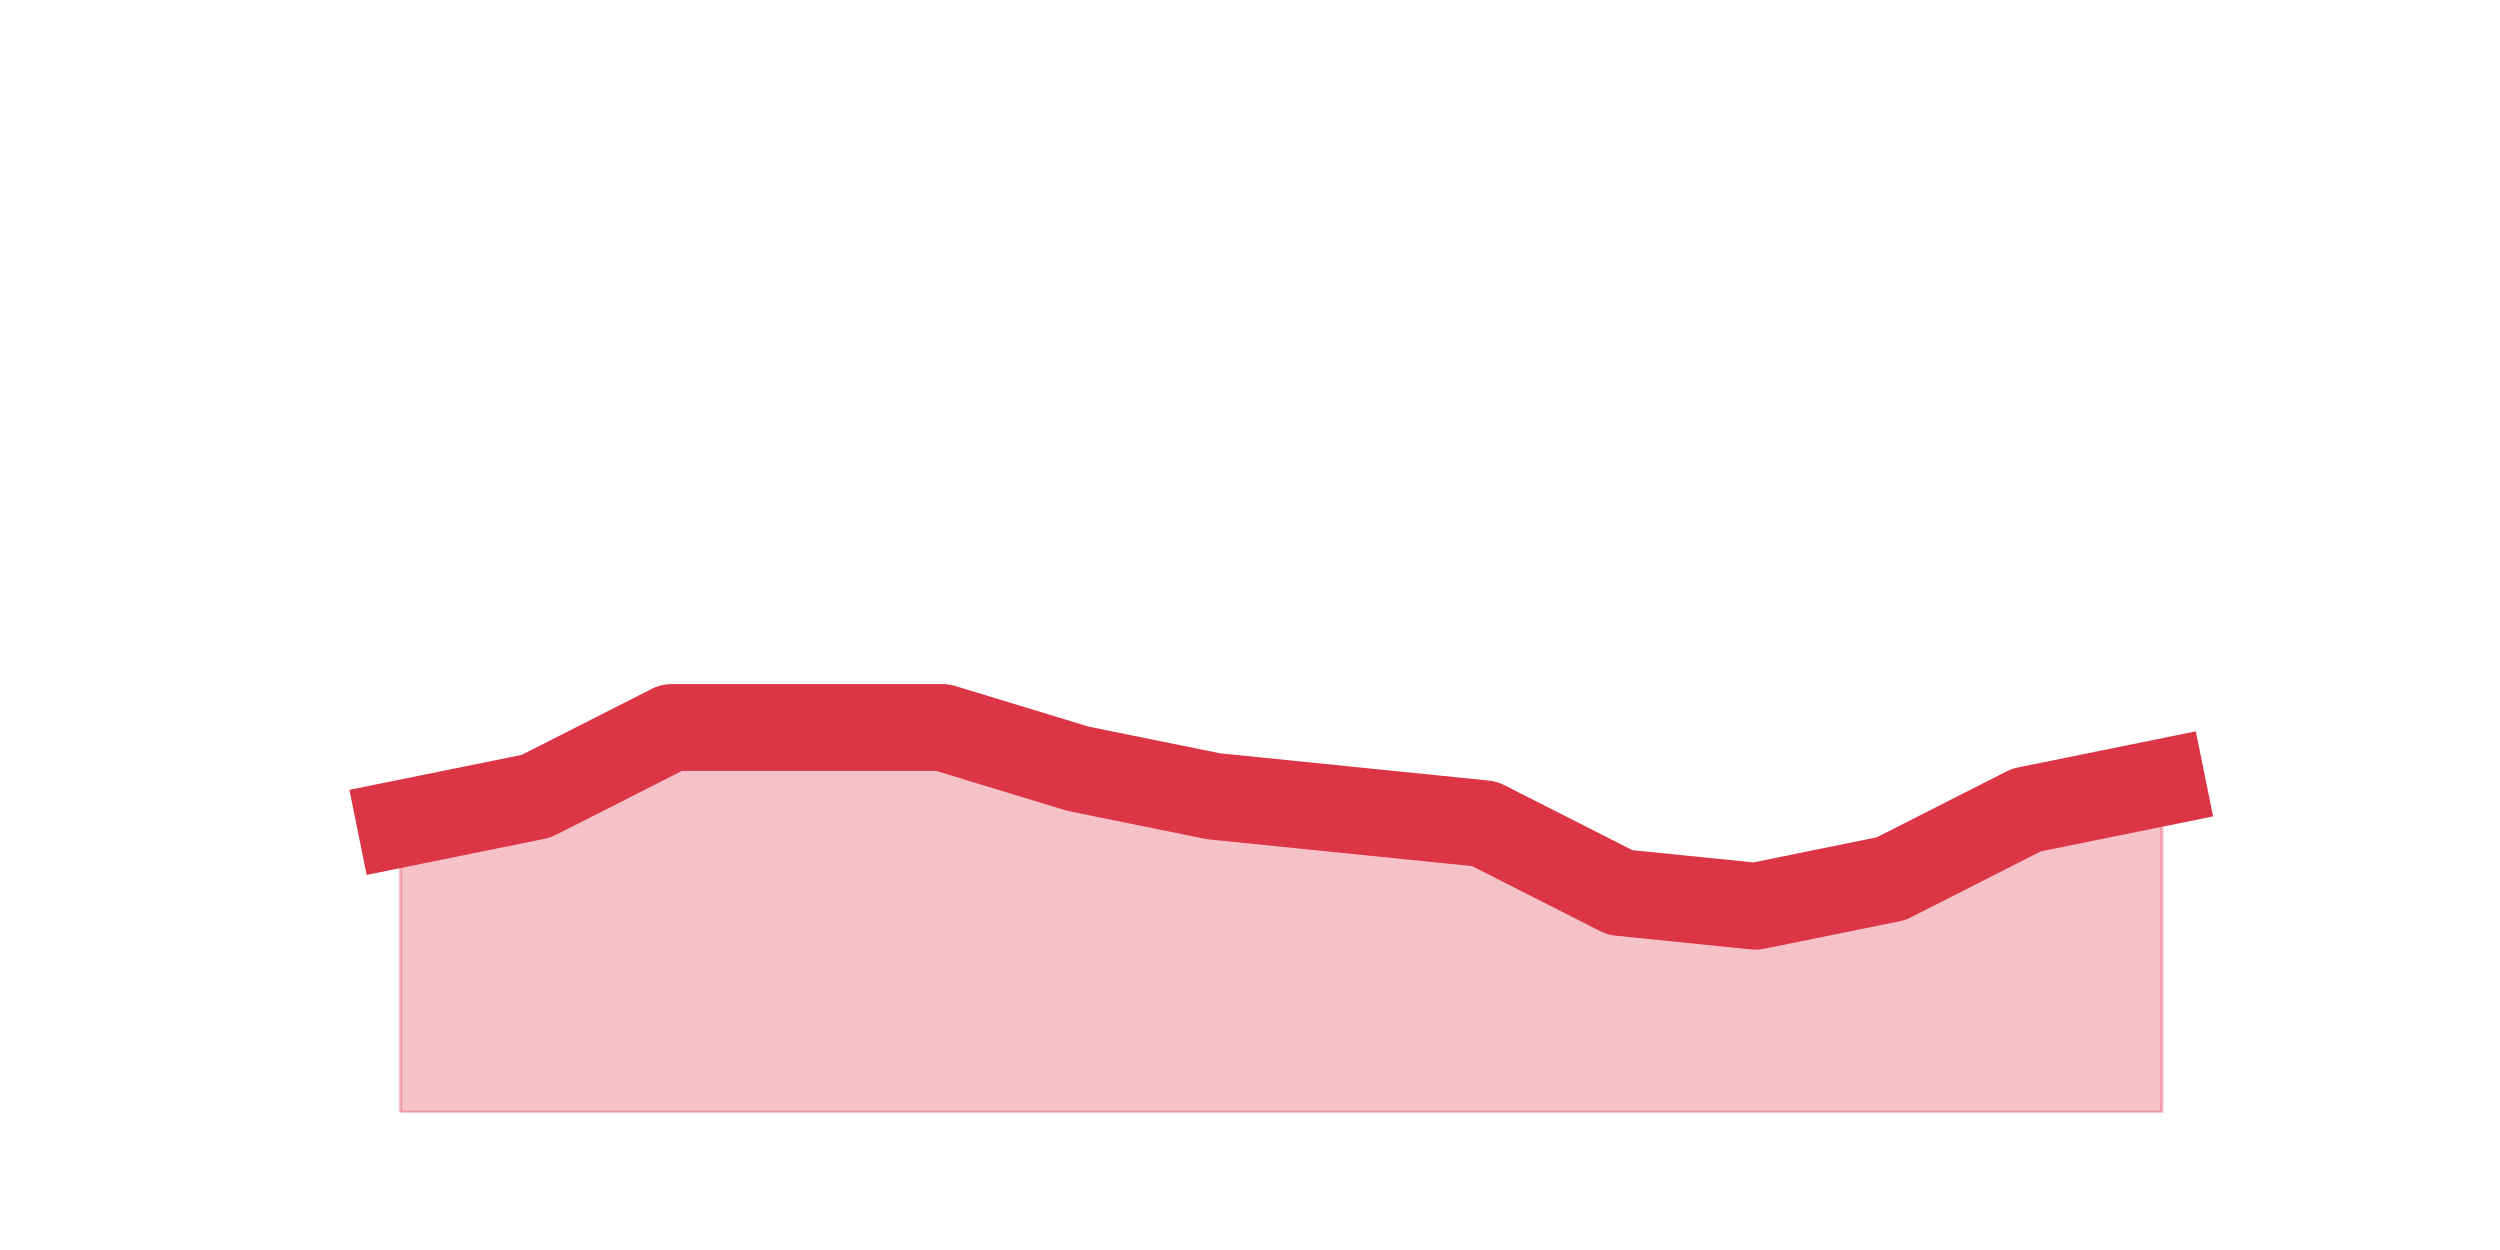 <?xml version="1.0" encoding="utf-8" standalone="no"?>
<!DOCTYPE svg PUBLIC "-//W3C//DTD SVG 1.1//EN"
  "http://www.w3.org/Graphics/SVG/1.1/DTD/svg11.dtd">
<svg height="360pt" version="1.1" viewBox="0 0 720 360" width="720pt" xmlns="http://www.w3.org/2000/svg" xmlns:xlink="http://www.w3.org/1999/xlink">
 <defs>
  <style type="text/css">*{stroke-linecap:butt;stroke-linejoin:round;}</style>
 </defs>
 <g id="figure_1">
  <g id="patch_1">
   <path d="M 0 360 
L 720 360 
L 720 0 
L 0 0 
z
" style="fill:none;"/>
  </g>
  <g id="axes_1">
   <g id="matplotlib.axis_1"/>
   <g id="matplotlib.axis_2"/>
   <g id="PolyCollection_1">
    <defs>
     <path d="M 115.364 -122.76 
L 115.364 -39.6 
L 154.385 -39.6 
L 193.406 -39.6 
L 232.427 -39.6 
L 271.448 -39.6 
L 310.469 -39.6 
L 349.49 -39.6 
L 388.51 -39.6 
L 427.531 -39.6 
L 466.552 -39.6 
L 505.573 -39.6 
L 544.594 -39.6 
L 583.615 -39.6 
L 622.636 -39.6 
L 622.636 -134.64 
L 622.636 -134.64 
L 583.615 -126.72 
L 544.594 -106.92 
L 505.573 -99 
L 466.552 -102.96 
L 427.531 -122.76 
L 388.51 -126.72 
L 349.49 -130.68 
L 310.469 -138.6 
L 271.448 -150.48 
L 232.427 -150.48 
L 193.406 -150.48 
L 154.385 -130.68 
L 115.364 -122.76 
z
" id="mde23dcb841" style="stroke:#dc3545;stroke-opacity:0.3;"/>
    </defs>
    <g clip-path="url(#p568ec79088)">
     <use style="fill:#dc3545;fill-opacity:0.3;stroke:#dc3545;stroke-opacity:0.3;" x="0" xlink:href="#mde23dcb841" y="360"/>
    </g>
   </g>
   <g id="line2d_1">
    <path clip-path="url(#p568ec79088)" d="M 115.364 237.24 
L 154.385 229.32 
L 193.406 209.52 
L 232.427 209.52 
L 271.448 209.52 
L 310.469 221.4 
L 349.49 229.32 
L 388.51 233.28 
L 427.531 237.24 
L 466.552 257.04 
L 505.573 261 
L 544.594 253.08 
L 583.615 233.28 
L 622.636 225.36 
" style="fill:none;stroke:#dc3545;stroke-linecap:square;stroke-width:25;"/>
   </g>
  </g>
 </g>
 <defs>
  <clipPath id="p568ec79088">
   <rect height="277.2" width="558" x="90" y="43.2"/>
  </clipPath>
 </defs>
</svg>
